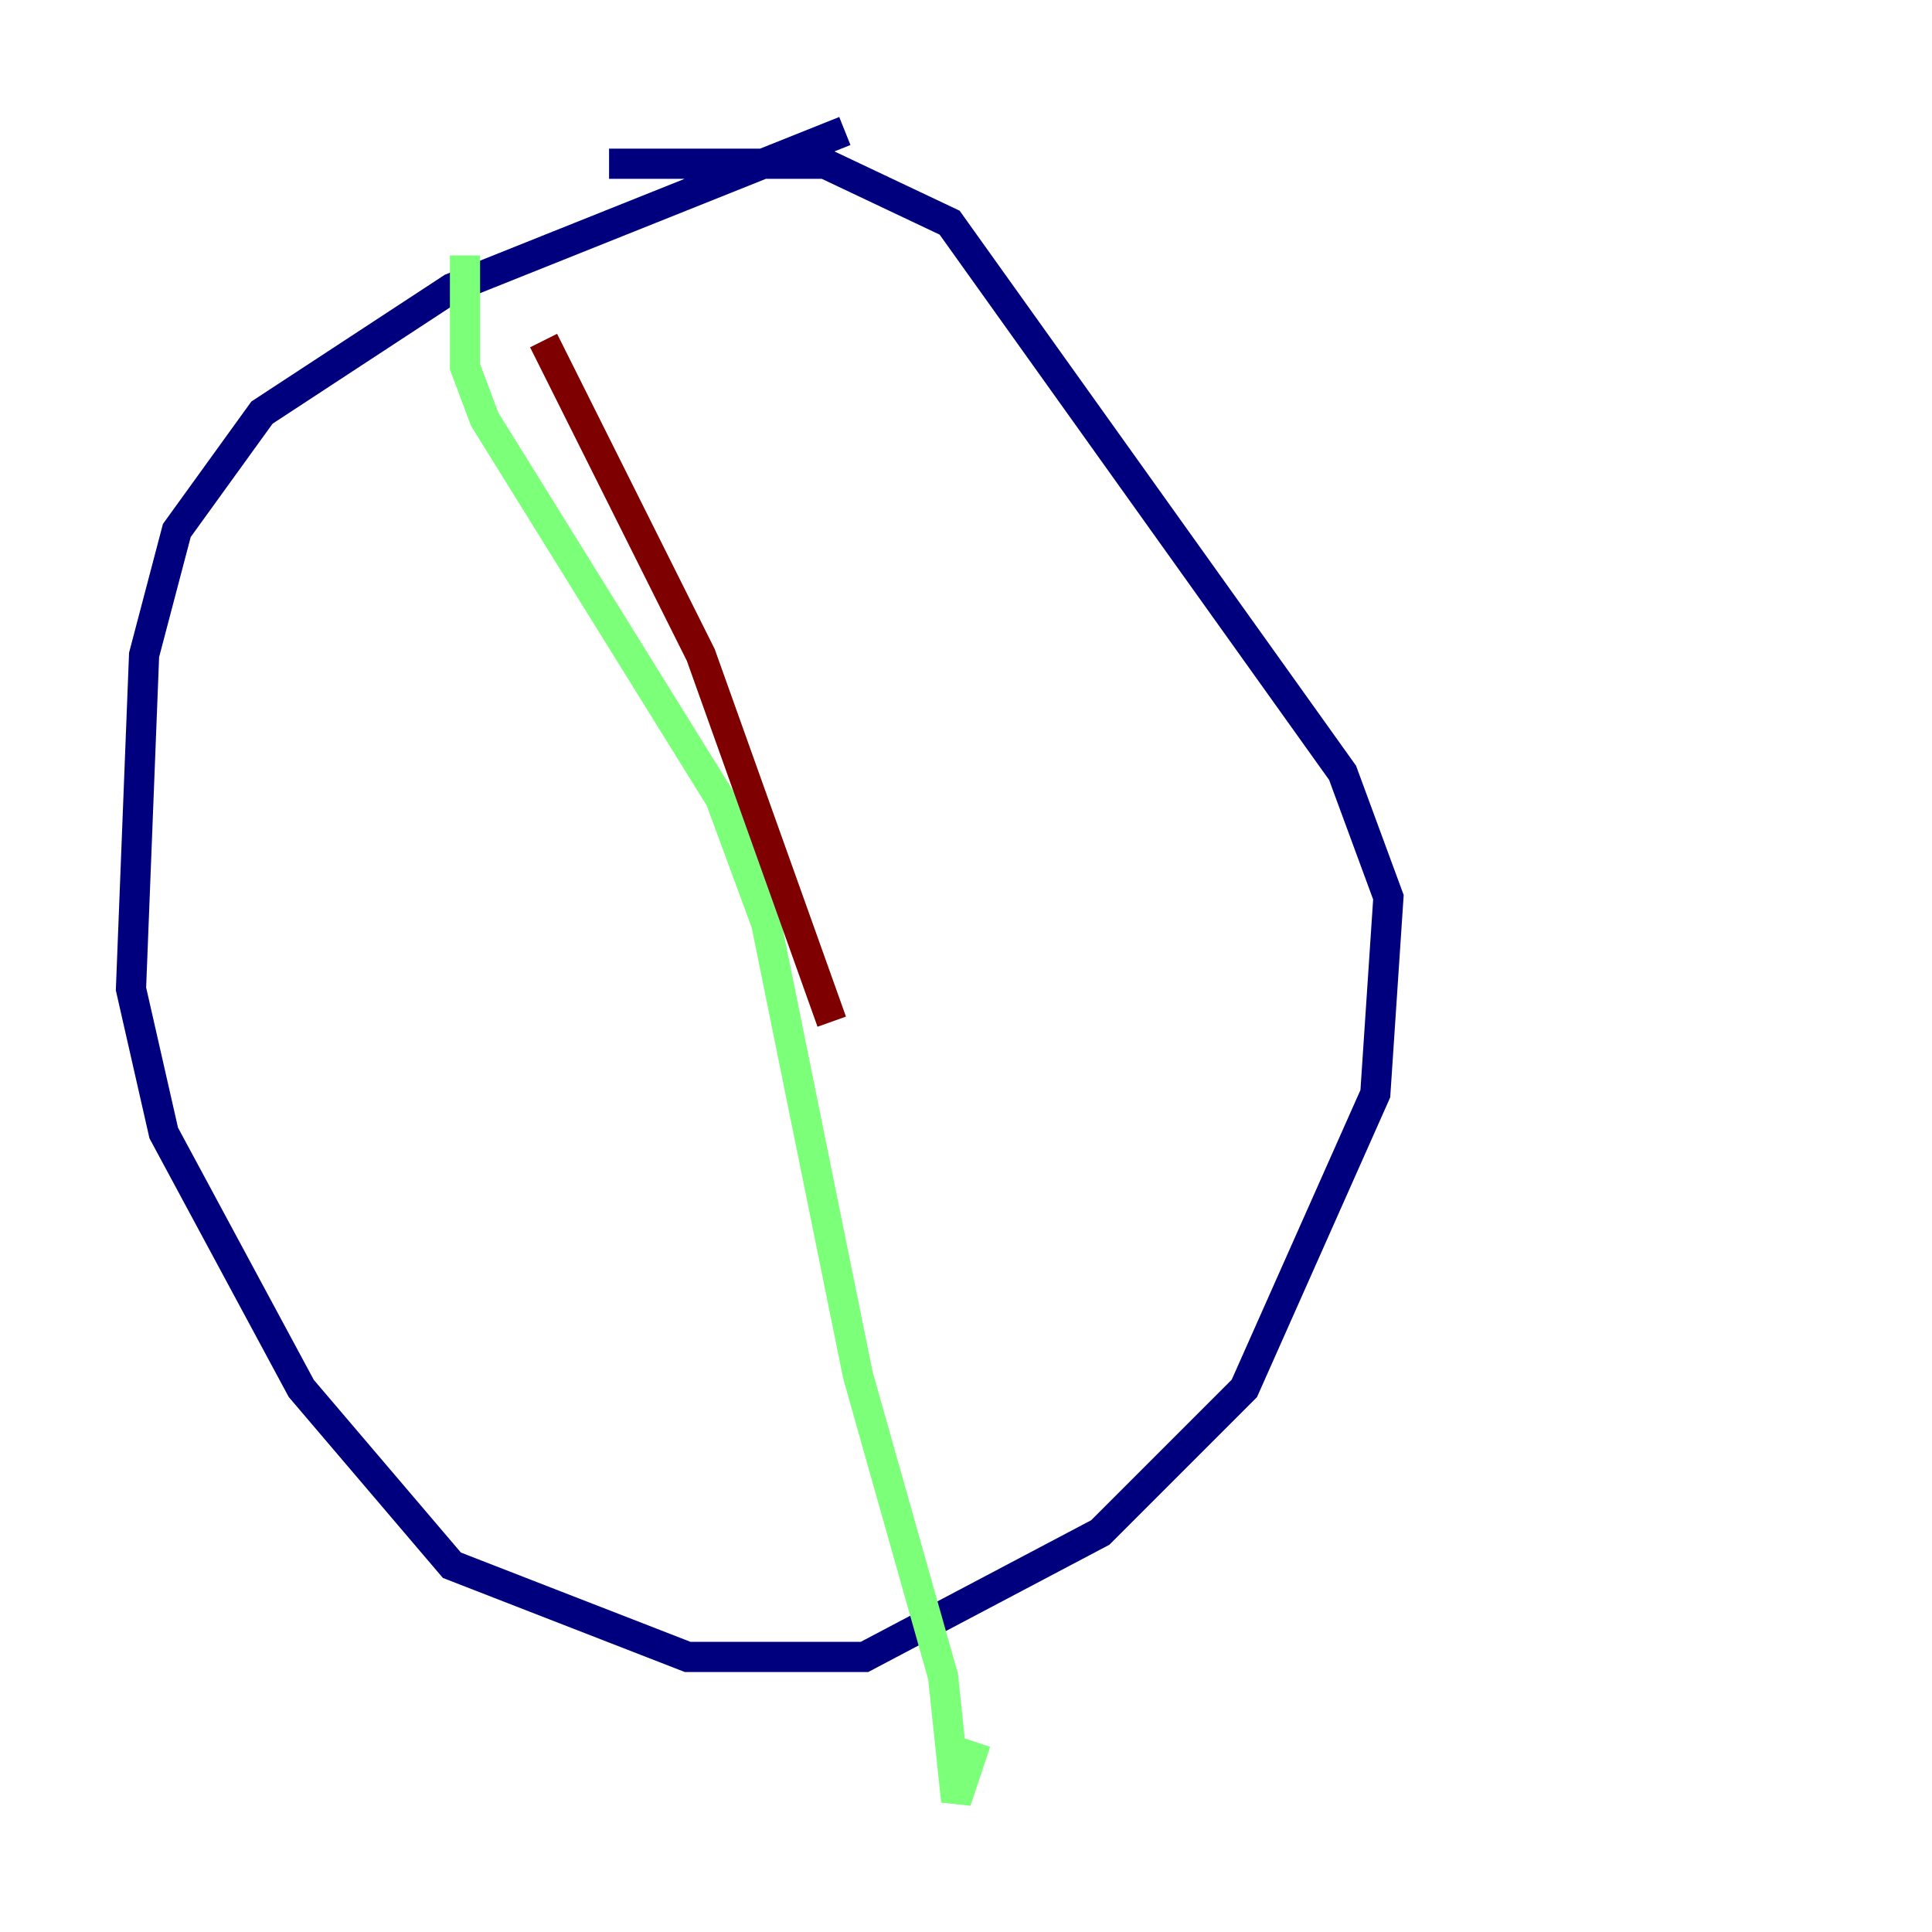 <?xml version="1.0" encoding="utf-8" ?>
<svg baseProfile="tiny" height="128" version="1.2" viewBox="0,0,128,128" width="128" xmlns="http://www.w3.org/2000/svg" xmlns:ev="http://www.w3.org/2001/xml-events" xmlns:xlink="http://www.w3.org/1999/xlink"><defs /><polyline fill="none" points="55.973,8.678 29.939,19.091 17.356,27.336 11.715,35.146 9.546,43.39 8.678,65.519 10.848,75.064 19.959,91.986 29.939,103.702 45.559,109.776 57.275,109.776 72.895,101.532 82.441,91.986 91.119,72.461 91.986,59.444 88.949,51.2 62.915,14.752 54.671,10.848 40.352,10.848" stroke="#00007f" stroke-width="2" /><polyline fill="none" points="30.807,16.922 30.807,24.298 32.108,27.77 47.729,52.936 50.766,61.18 56.841,91.119 62.481,111.078 63.349,119.322 64.651,115.417" stroke="#7cff79" stroke-width="2" /><polyline fill="none" points="36.014,22.563 46.427,43.39 55.105,67.688" stroke="#7f0000" stroke-width="2" /></svg>